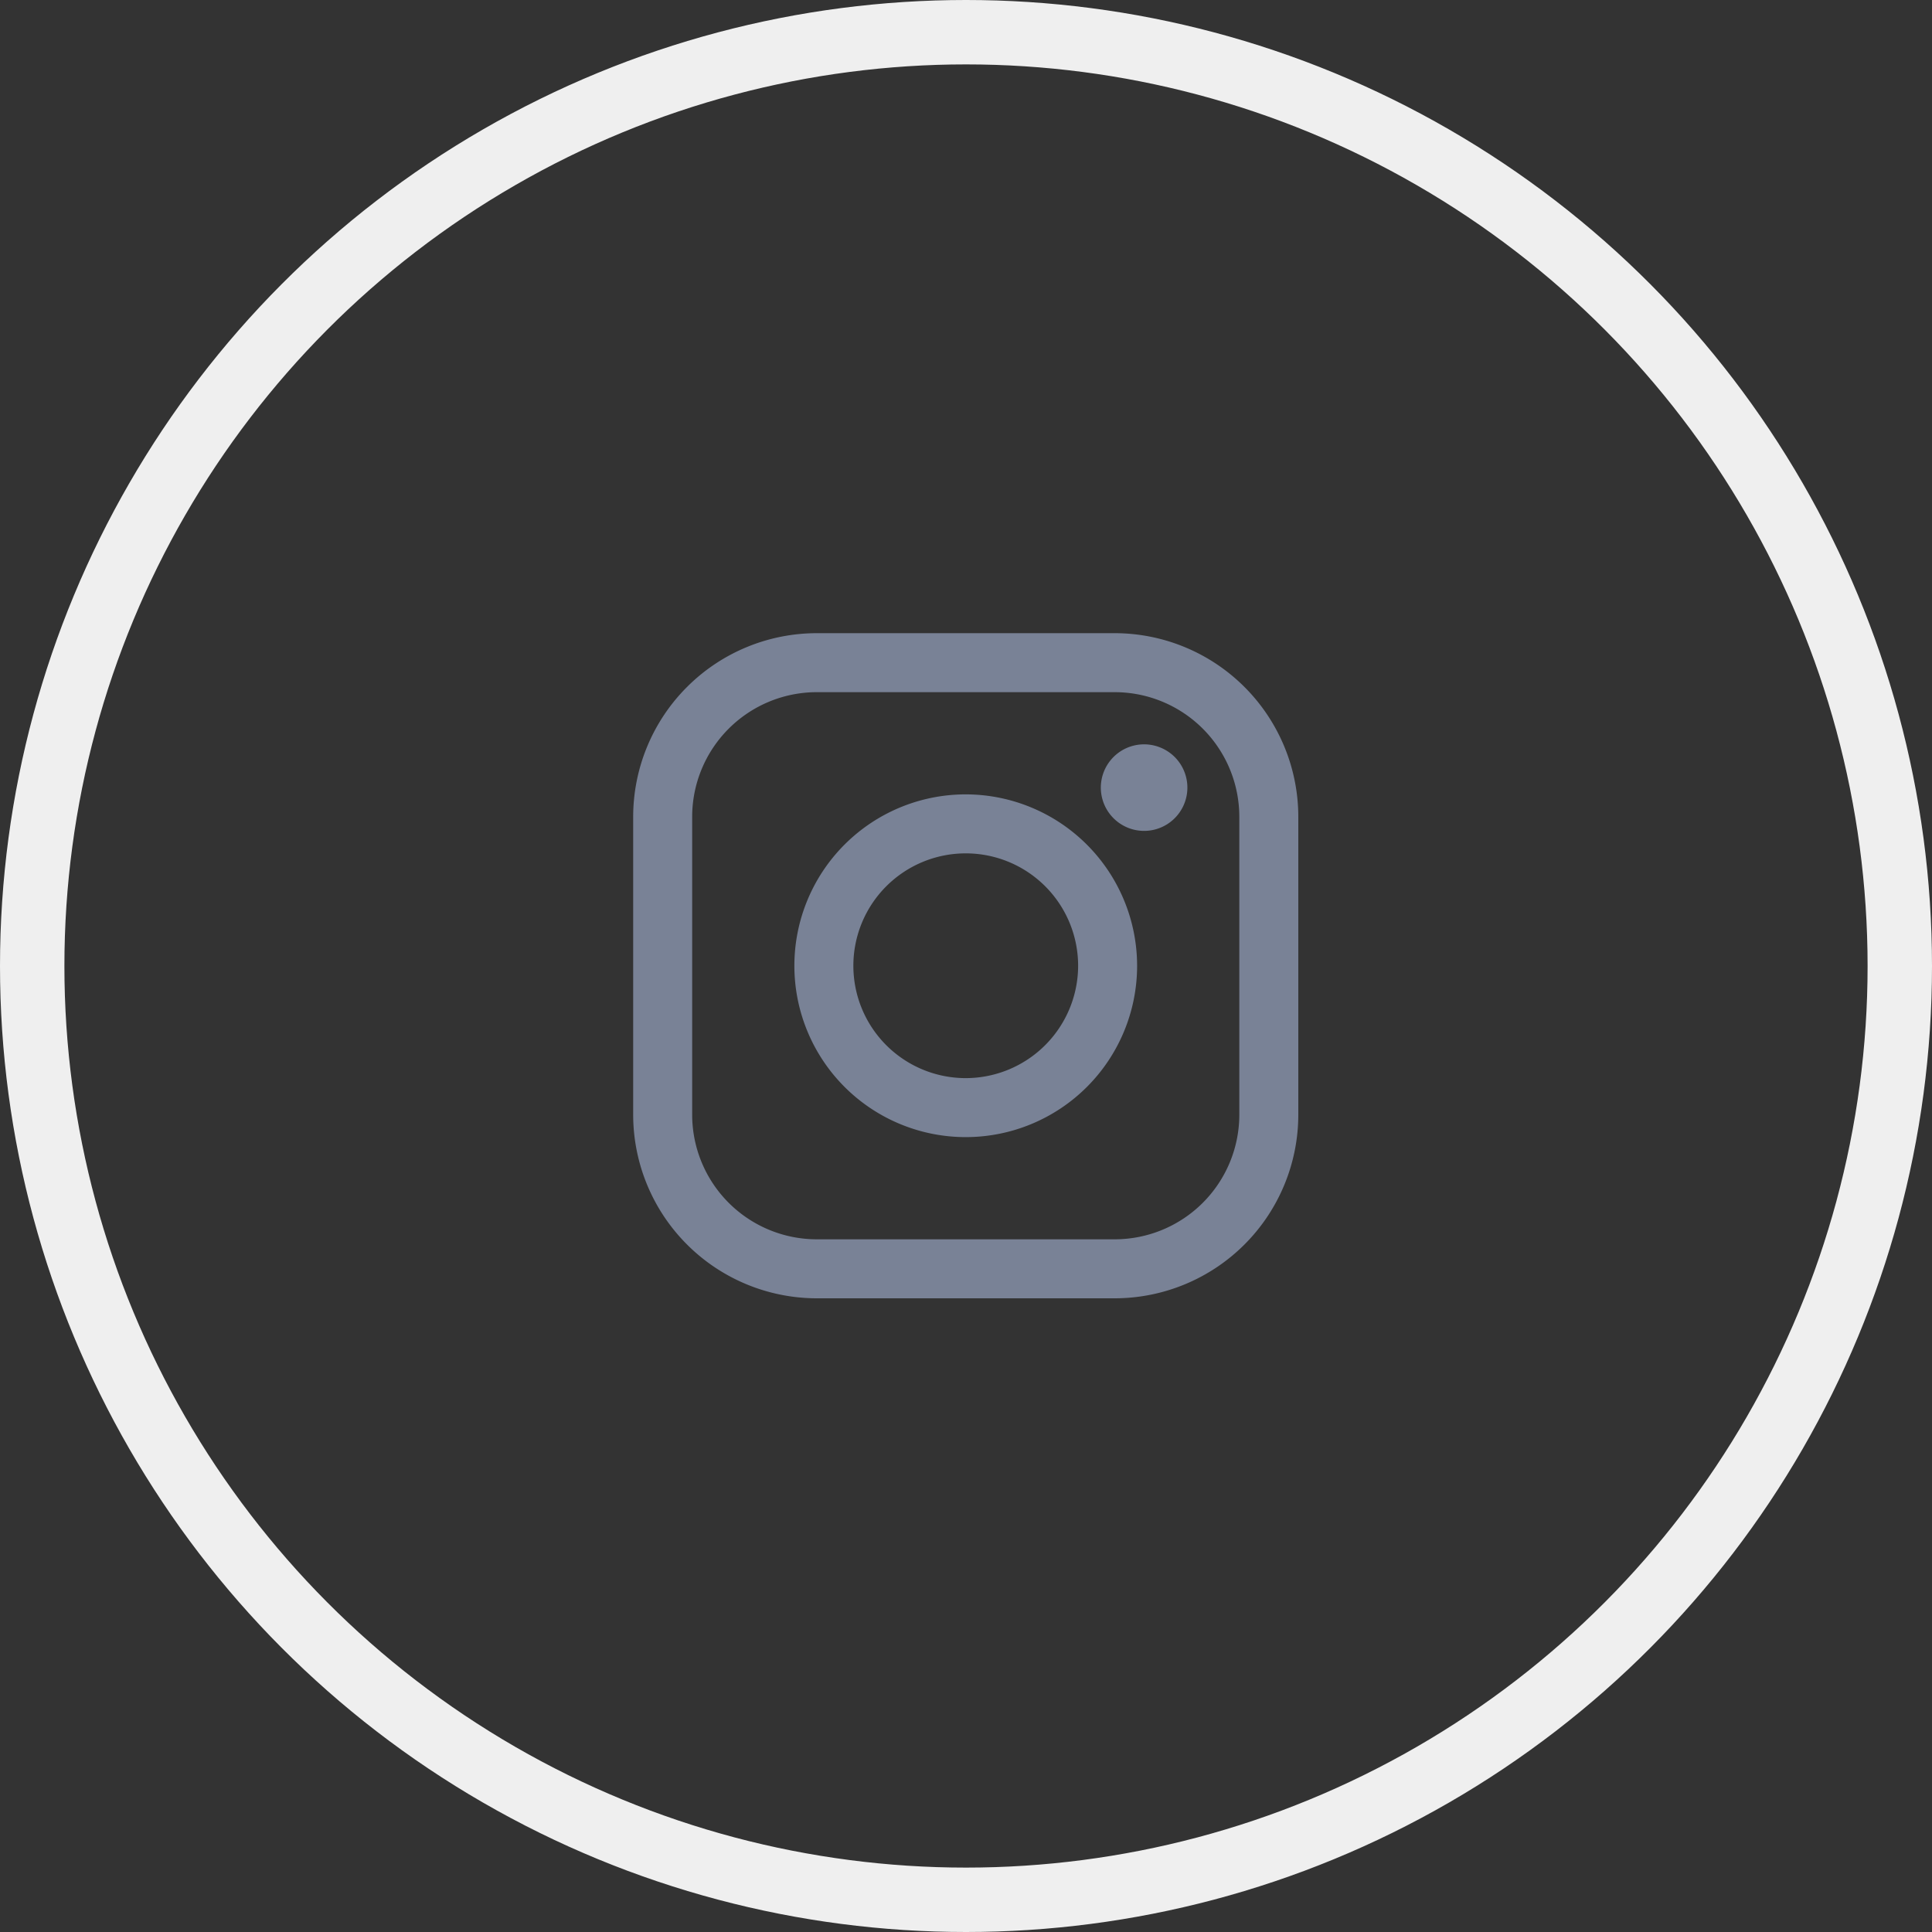 <svg xmlns="http://www.w3.org/2000/svg" width="30" height="30" viewBox="0 0 30 30">
  <rect x="0" y="0" width="30" height="30" fill="#333333" stroke="none"/>
  <g id="fb" transform="translate(-1060 -49)">
    <g id="Ellipse_1" data-name="Ellipse 1" transform="translate(1060 49)" fill="none" stroke="#efefef" stroke-width="1">
      <circle cx="15" cy="15" r="15" stroke="none"/>
      <circle cx="15" cy="15" r="14.5" fill="none"/>
    </g>
    <g id="instagram-logo" transform="translate(1069.832 58.832)">
      <path id="Path_98" data-name="Path 98" d="M7.478,0H2.85A2.853,2.853,0,0,0,0,2.85V7.478a2.853,2.853,0,0,0,2.85,2.85H7.478a2.853,2.853,0,0,0,2.85-2.85V2.85A2.853,2.853,0,0,0,7.478,0ZM9.412,7.478A1.936,1.936,0,0,1,7.478,9.412H2.85A1.936,1.936,0,0,1,.916,7.478V2.85A1.936,1.936,0,0,1,2.85.916H7.478A1.936,1.936,0,0,1,9.412,2.85V7.478Z" fill="#798296"/>
      <path id="Path_99" data-name="Path 99" d="M43.629,40.97a2.661,2.661,0,1,0,2.661,2.661A2.664,2.664,0,0,0,43.629,40.97Zm0,4.406a1.745,1.745,0,1,1,1.745-1.745A1.747,1.747,0,0,1,43.629,45.376Z" transform="translate(-38.465 -38.467)" fill="#798296"/>
      <path id="Path_100" data-name="Path 100" d="M119.593,28.251a.672.672,0,1,0,.475.2A.675.675,0,0,0,119.593,28.251Z" transform="translate(-111.656 -26.525)" fill="#798296"/>
    </g>
  </g>
</svg>
